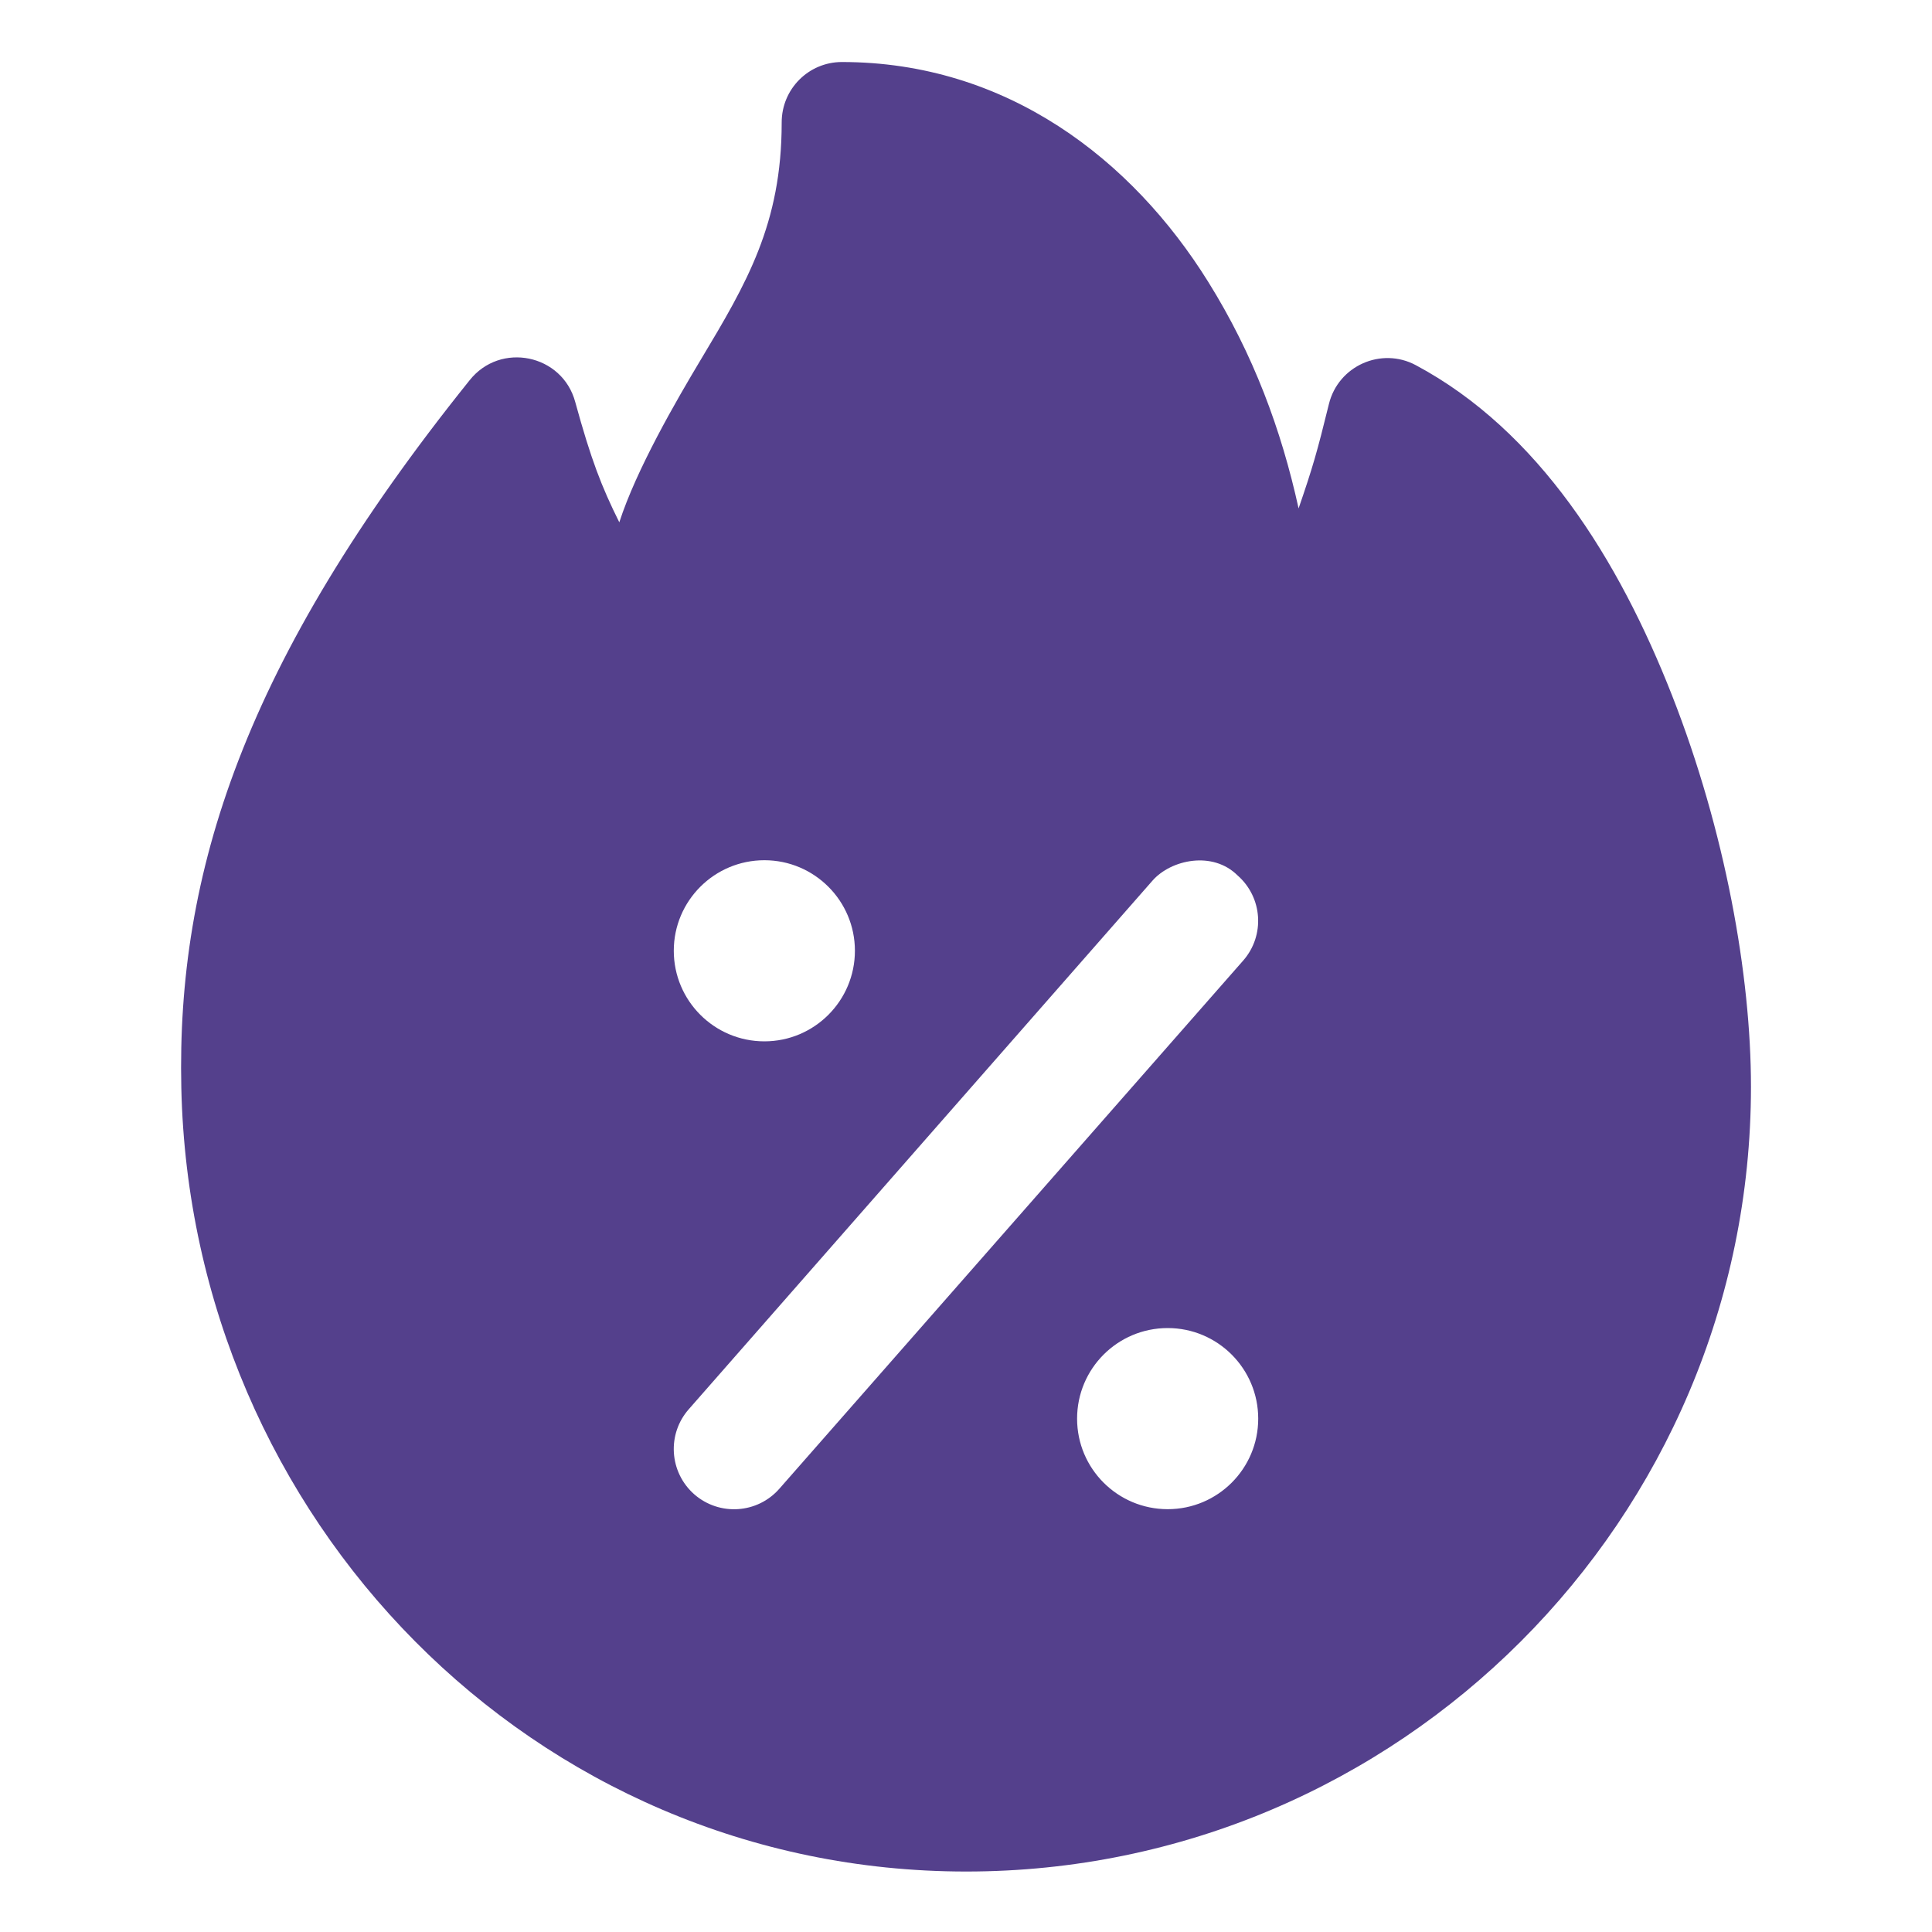 <svg width="20" height="20" viewBox="0 0 20 20" fill="none" xmlns="http://www.w3.org/2000/svg">
<path d="M8.714 0.642C8.369 0.643 8.091 0.923 8.092 1.269C8.092 2.318 7.728 2.933 7.257 3.719C6.999 4.149 6.587 4.861 6.411 5.407C6.226 5.035 6.119 4.759 5.955 4.162C5.822 3.667 5.18 3.534 4.861 3.937C2.516 6.857 1.828 9.047 1.877 11.262C1.976 15.724 5.522 19.374 10.002 19.374C14.482 19.374 18.126 15.729 18.126 11.249C18.126 10.098 17.86 8.604 17.309 7.199C16.758 5.794 15.928 4.46 14.656 3.78C14.298 3.589 13.854 3.787 13.757 4.182C13.634 4.683 13.589 4.838 13.443 5.263C13.264 4.449 12.976 3.669 12.507 2.917C11.72 1.653 10.423 0.642 8.714 0.642ZM7.913 8.905C8.43 8.905 8.85 9.325 8.85 9.842C8.85 10.36 8.43 10.78 7.913 10.78C7.395 10.78 6.975 10.36 6.975 9.842C6.975 9.325 7.395 8.905 7.913 8.905ZM12.348 8.911C12.512 8.893 12.683 8.935 12.811 9.062C13.07 9.289 13.097 9.682 12.871 9.942L8.069 15.41C7.842 15.67 7.448 15.696 7.188 15.47C6.927 15.241 6.902 14.844 7.133 14.585L11.93 9.117C12.026 9.007 12.183 8.929 12.348 8.911ZM12.088 13.748C12.605 13.748 13.025 14.168 13.025 14.686C13.025 15.204 12.605 15.623 12.088 15.623C11.57 15.623 11.15 15.204 11.15 14.686C11.15 14.168 11.569 13.748 12.088 13.748Z" fill="#54408C"/>
</svg>
